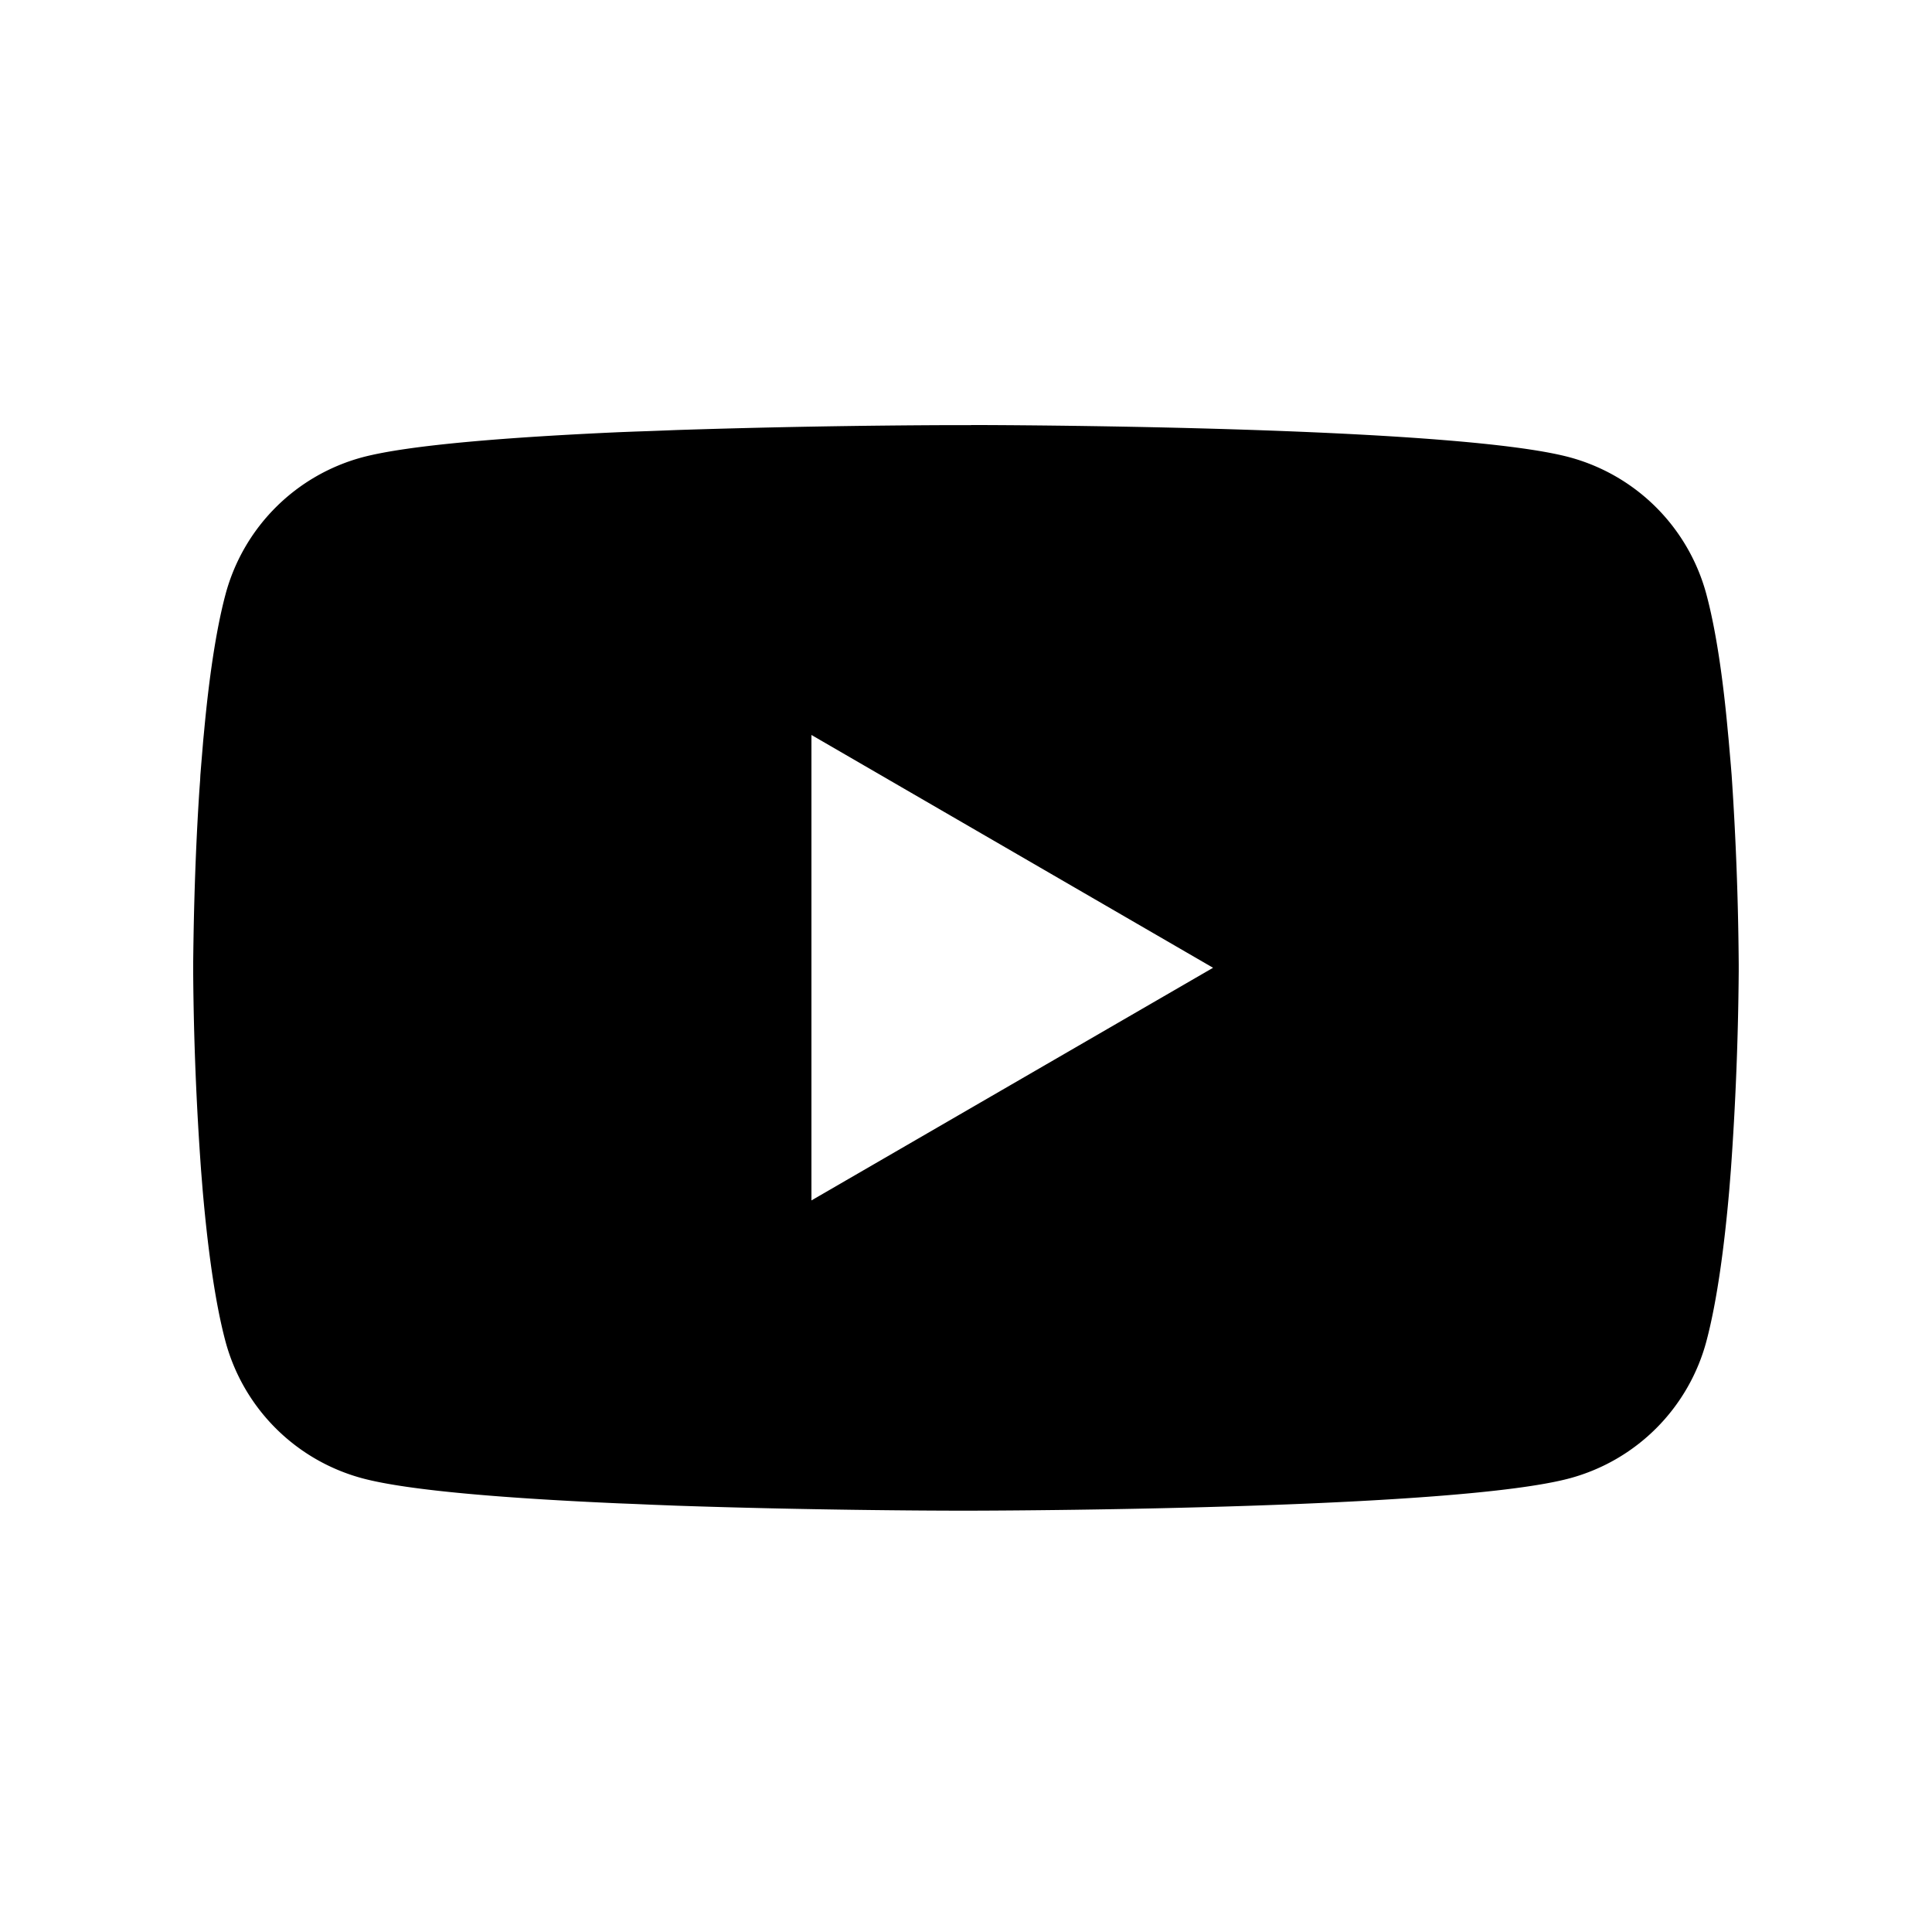 <svg width="46" height="46" fill="#000000" viewBox="0 0 24 24" xmlns="http://www.w3.org/2000/svg">
  <path d="M12.062 5.28h.106c.987.003 5.985.039 7.332.401a2.411 2.411 0 0 1 1.698 1.704c.122.456.207 1.06.264 1.683l.012.125.027.312.01.124a38.66 38.66 0 0 1 .088 2.349v.09a38.42 38.42 0 0 1-.098 2.472l-.01.126-.01.124c-.06.687-.15 1.369-.283 1.87a2.407 2.407 0 0 1-1.698 1.704c-1.392.374-6.682.4-7.416.402h-.17c-.37 0-1.904-.007-3.512-.062l-.204-.008-.105-.004-.205-.009-.205-.008c-1.332-.059-2.6-.154-3.185-.312A2.408 2.408 0 0 1 2.8 16.66c-.133-.5-.222-1.183-.282-1.87l-.01-.125-.01-.125a37.683 37.683 0 0 1-.098-2.443v-.148c.003-.258.012-1.15.077-2.134l.009-.123.003-.063.01-.124.026-.313.012-.124c.058-.623.143-1.228.264-1.683A2.408 2.408 0 0 1 4.5 5.681c.585-.156 1.853-.252 3.185-.312l.204-.008.206-.007.104-.004.205-.008c1.142-.037 2.284-.057 3.427-.061h.232v-.002ZM10.08 9.13v5.782l4.989-2.89L10.08 9.13Z"></path>
</svg>
